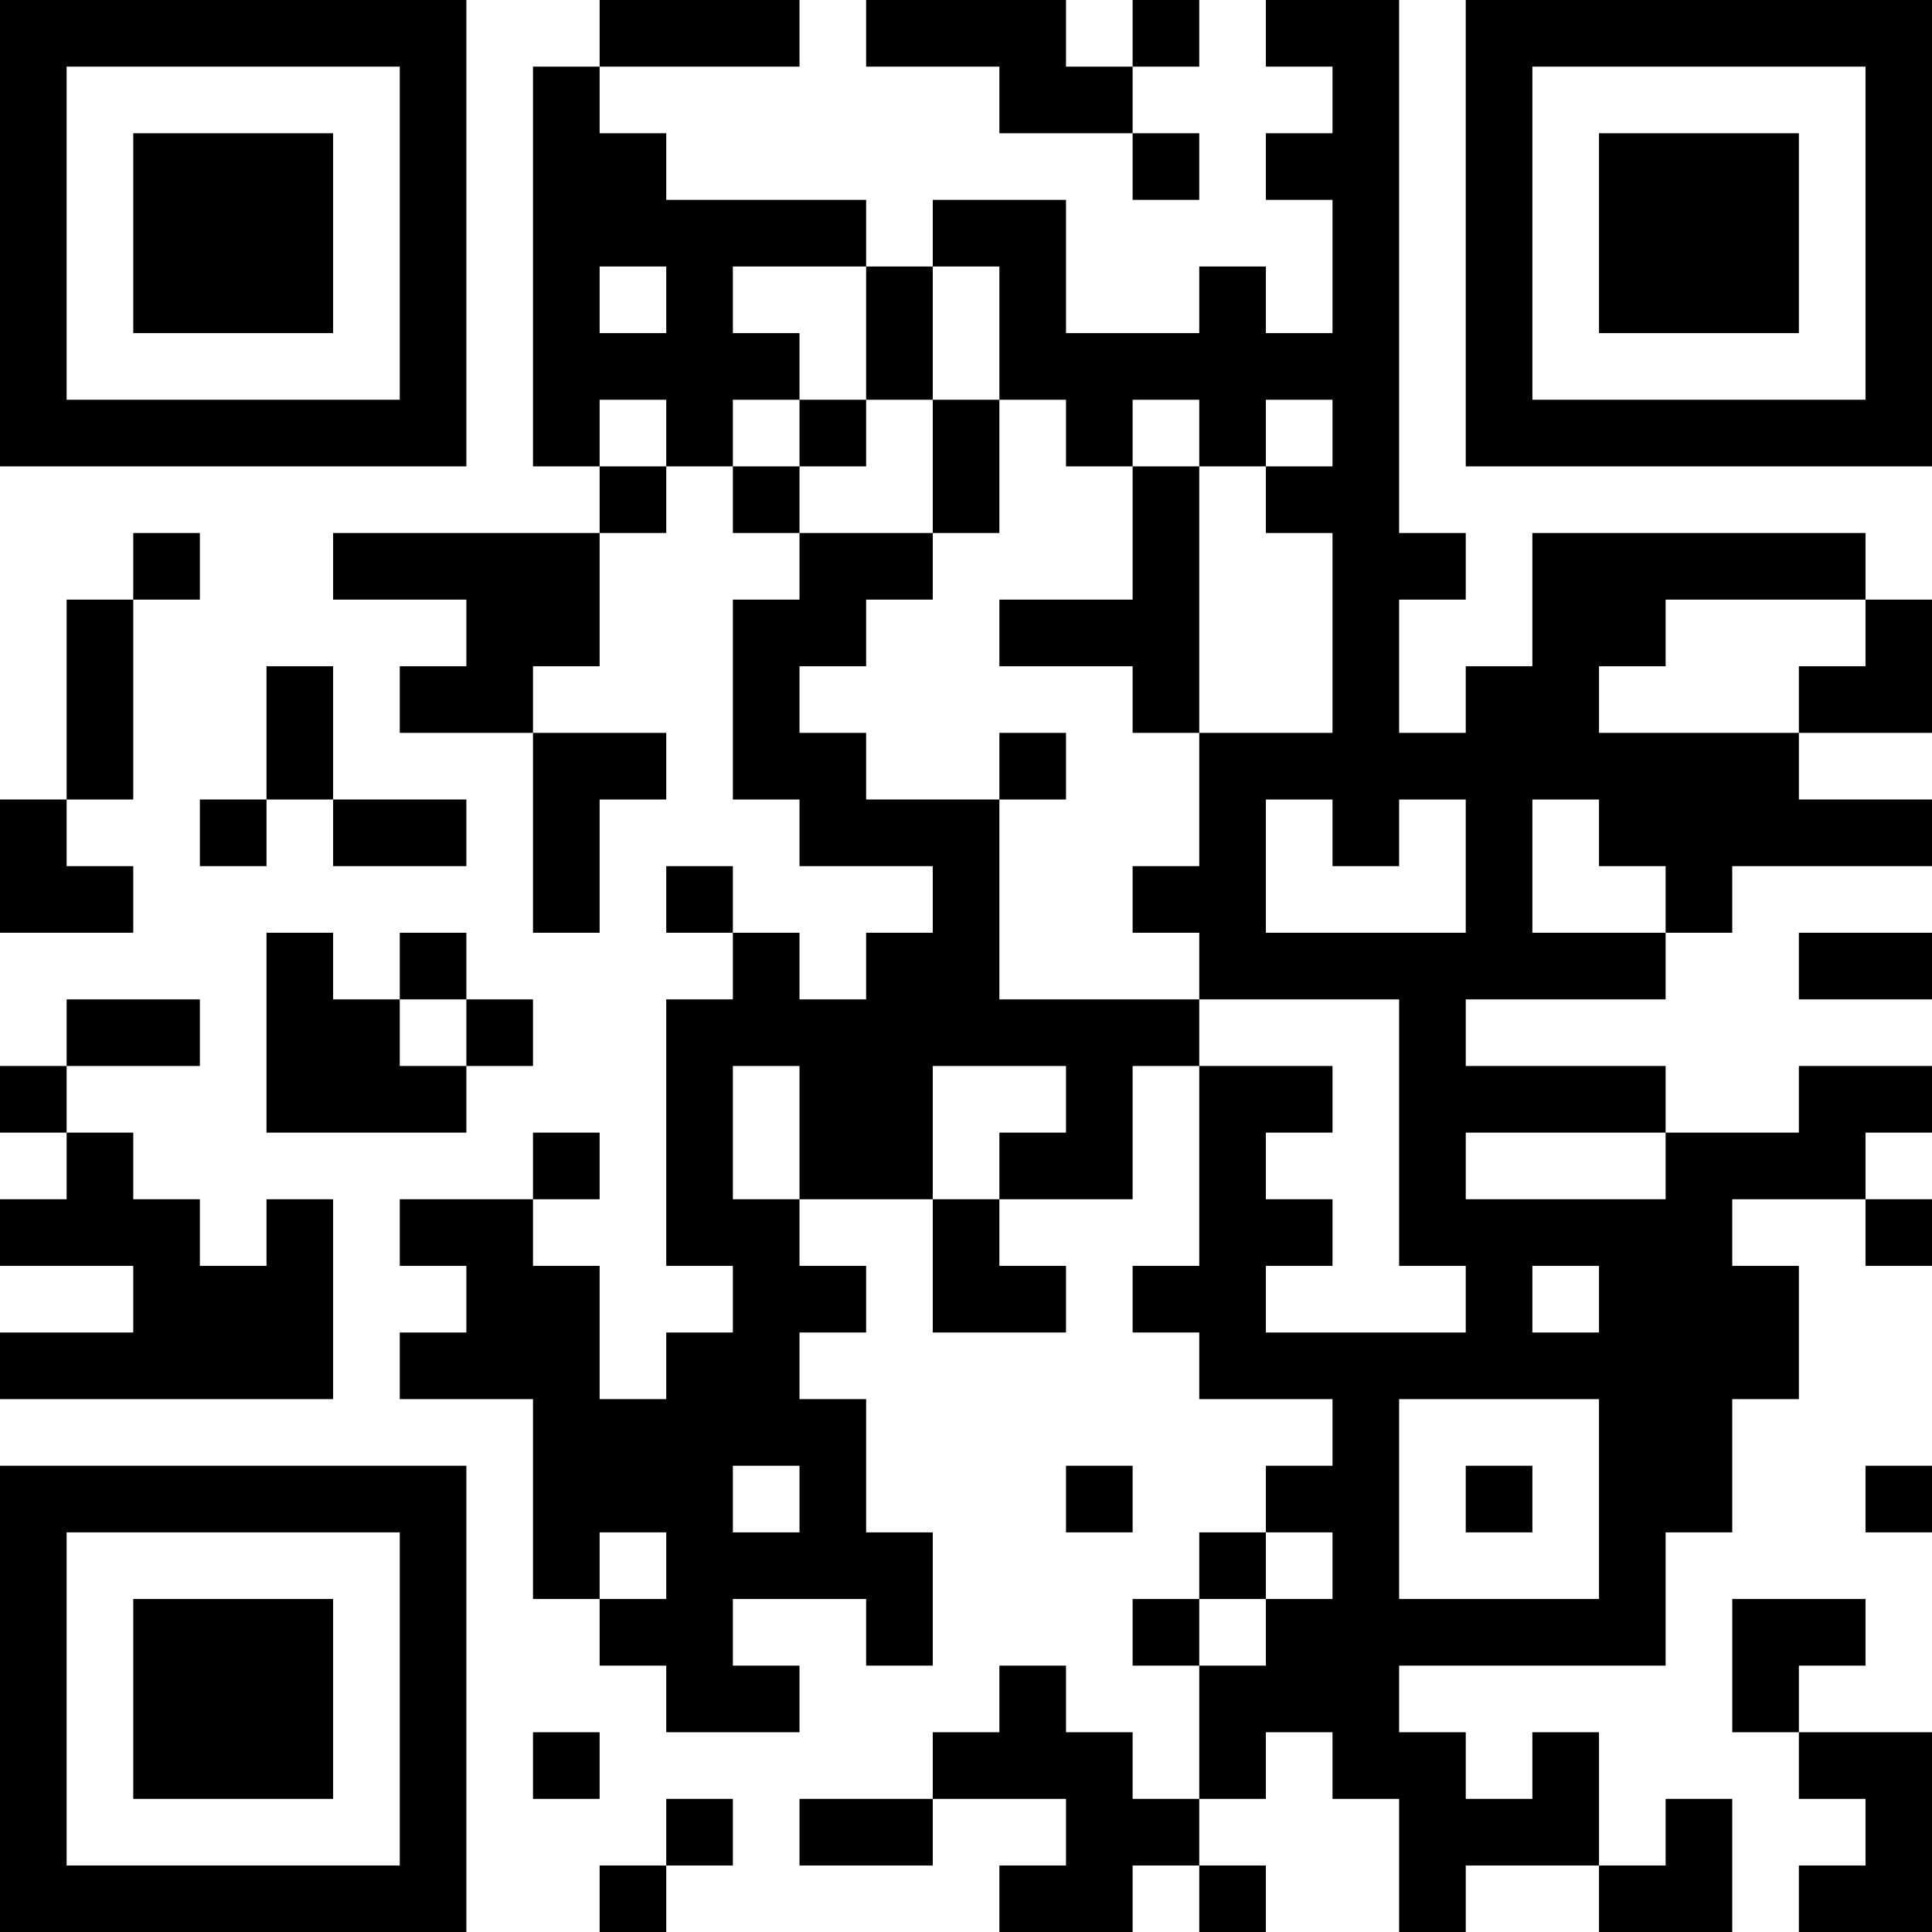 <?xml version="1.0" encoding="UTF-8"?>
<svg xmlns="http://www.w3.org/2000/svg" version="1.1" width="200" height="200" viewBox="0 0 200 200"><rect x="0" y="0" width="200" height="200" fill="#ffffff"/><g transform="scale(6.897)"><g transform="translate(0,0)"><path fill-rule="evenodd" d="M9 0L9 1L8 1L8 7L9 7L9 8L5 8L5 9L7 9L7 10L6 10L6 11L8 11L8 14L9 14L9 12L10 12L10 11L8 11L8 10L9 10L9 8L10 8L10 7L11 7L11 8L12 8L12 9L11 9L11 12L12 12L12 13L14 13L14 14L13 14L13 15L12 15L12 14L11 14L11 13L10 13L10 14L11 14L11 15L10 15L10 19L11 19L11 20L10 20L10 21L9 21L9 19L8 19L8 18L9 18L9 17L8 17L8 18L6 18L6 19L7 19L7 20L6 20L6 21L8 21L8 24L9 24L9 25L10 25L10 26L12 26L12 25L11 25L11 24L13 24L13 25L14 25L14 23L13 23L13 21L12 21L12 20L13 20L13 19L12 19L12 18L14 18L14 20L16 20L16 19L15 19L15 18L17 18L17 16L18 16L18 19L17 19L17 20L18 20L18 21L20 21L20 22L19 22L19 23L18 23L18 24L17 24L17 25L18 25L18 27L17 27L17 26L16 26L16 25L15 25L15 26L14 26L14 27L12 27L12 28L14 28L14 27L16 27L16 28L15 28L15 29L17 29L17 28L18 28L18 29L19 29L19 28L18 28L18 27L19 27L19 26L20 26L20 27L21 27L21 29L22 29L22 28L24 28L24 29L26 29L26 27L25 27L25 28L24 28L24 26L23 26L23 27L22 27L22 26L21 26L21 25L25 25L25 23L26 23L26 21L27 21L27 19L26 19L26 18L28 18L28 19L29 19L29 18L28 18L28 17L29 17L29 16L27 16L27 17L25 17L25 16L22 16L22 15L25 15L25 14L26 14L26 13L29 13L29 12L27 12L27 11L29 11L29 9L28 9L28 8L23 8L23 10L22 10L22 11L21 11L21 9L22 9L22 8L21 8L21 0L19 0L19 1L20 1L20 2L19 2L19 3L20 3L20 5L19 5L19 4L18 4L18 5L16 5L16 3L14 3L14 4L13 4L13 3L10 3L10 2L9 2L9 1L12 1L12 0ZM13 0L13 1L15 1L15 2L17 2L17 3L18 3L18 2L17 2L17 1L18 1L18 0L17 0L17 1L16 1L16 0ZM9 4L9 5L10 5L10 4ZM11 4L11 5L12 5L12 6L11 6L11 7L12 7L12 8L14 8L14 9L13 9L13 10L12 10L12 11L13 11L13 12L15 12L15 15L18 15L18 16L20 16L20 17L19 17L19 18L20 18L20 19L19 19L19 20L22 20L22 19L21 19L21 15L18 15L18 14L17 14L17 13L18 13L18 11L20 11L20 8L19 8L19 7L20 7L20 6L19 6L19 7L18 7L18 6L17 6L17 7L16 7L16 6L15 6L15 4L14 4L14 6L13 6L13 4ZM9 6L9 7L10 7L10 6ZM12 6L12 7L13 7L13 6ZM14 6L14 8L15 8L15 6ZM17 7L17 9L15 9L15 10L17 10L17 11L18 11L18 7ZM2 8L2 9L1 9L1 12L0 12L0 14L2 14L2 13L1 13L1 12L2 12L2 9L3 9L3 8ZM25 9L25 10L24 10L24 11L27 11L27 10L28 10L28 9ZM4 10L4 12L3 12L3 13L4 13L4 12L5 12L5 13L7 13L7 12L5 12L5 10ZM15 11L15 12L16 12L16 11ZM19 12L19 14L22 14L22 12L21 12L21 13L20 13L20 12ZM23 12L23 14L25 14L25 13L24 13L24 12ZM4 14L4 17L7 17L7 16L8 16L8 15L7 15L7 14L6 14L6 15L5 15L5 14ZM27 14L27 15L29 15L29 14ZM1 15L1 16L0 16L0 17L1 17L1 18L0 18L0 19L2 19L2 20L0 20L0 21L5 21L5 18L4 18L4 19L3 19L3 18L2 18L2 17L1 17L1 16L3 16L3 15ZM6 15L6 16L7 16L7 15ZM11 16L11 18L12 18L12 16ZM14 16L14 18L15 18L15 17L16 17L16 16ZM22 17L22 18L25 18L25 17ZM23 19L23 20L24 20L24 19ZM21 21L21 24L24 24L24 21ZM11 22L11 23L12 23L12 22ZM16 22L16 23L17 23L17 22ZM22 22L22 23L23 23L23 22ZM28 22L28 23L29 23L29 22ZM9 23L9 24L10 24L10 23ZM19 23L19 24L18 24L18 25L19 25L19 24L20 24L20 23ZM26 24L26 26L27 26L27 27L28 27L28 28L27 28L27 29L29 29L29 26L27 26L27 25L28 25L28 24ZM8 26L8 27L9 27L9 26ZM10 27L10 28L9 28L9 29L10 29L10 28L11 28L11 27ZM0 0L0 7L7 7L7 0ZM1 1L1 6L6 6L6 1ZM2 2L2 5L5 5L5 2ZM22 0L22 7L29 7L29 0ZM23 1L23 6L28 6L28 1ZM24 2L24 5L27 5L27 2ZM0 22L0 29L7 29L7 22ZM1 23L1 28L6 28L6 23ZM2 24L2 27L5 27L5 24Z" fill="#000000"/></g></g></svg>
